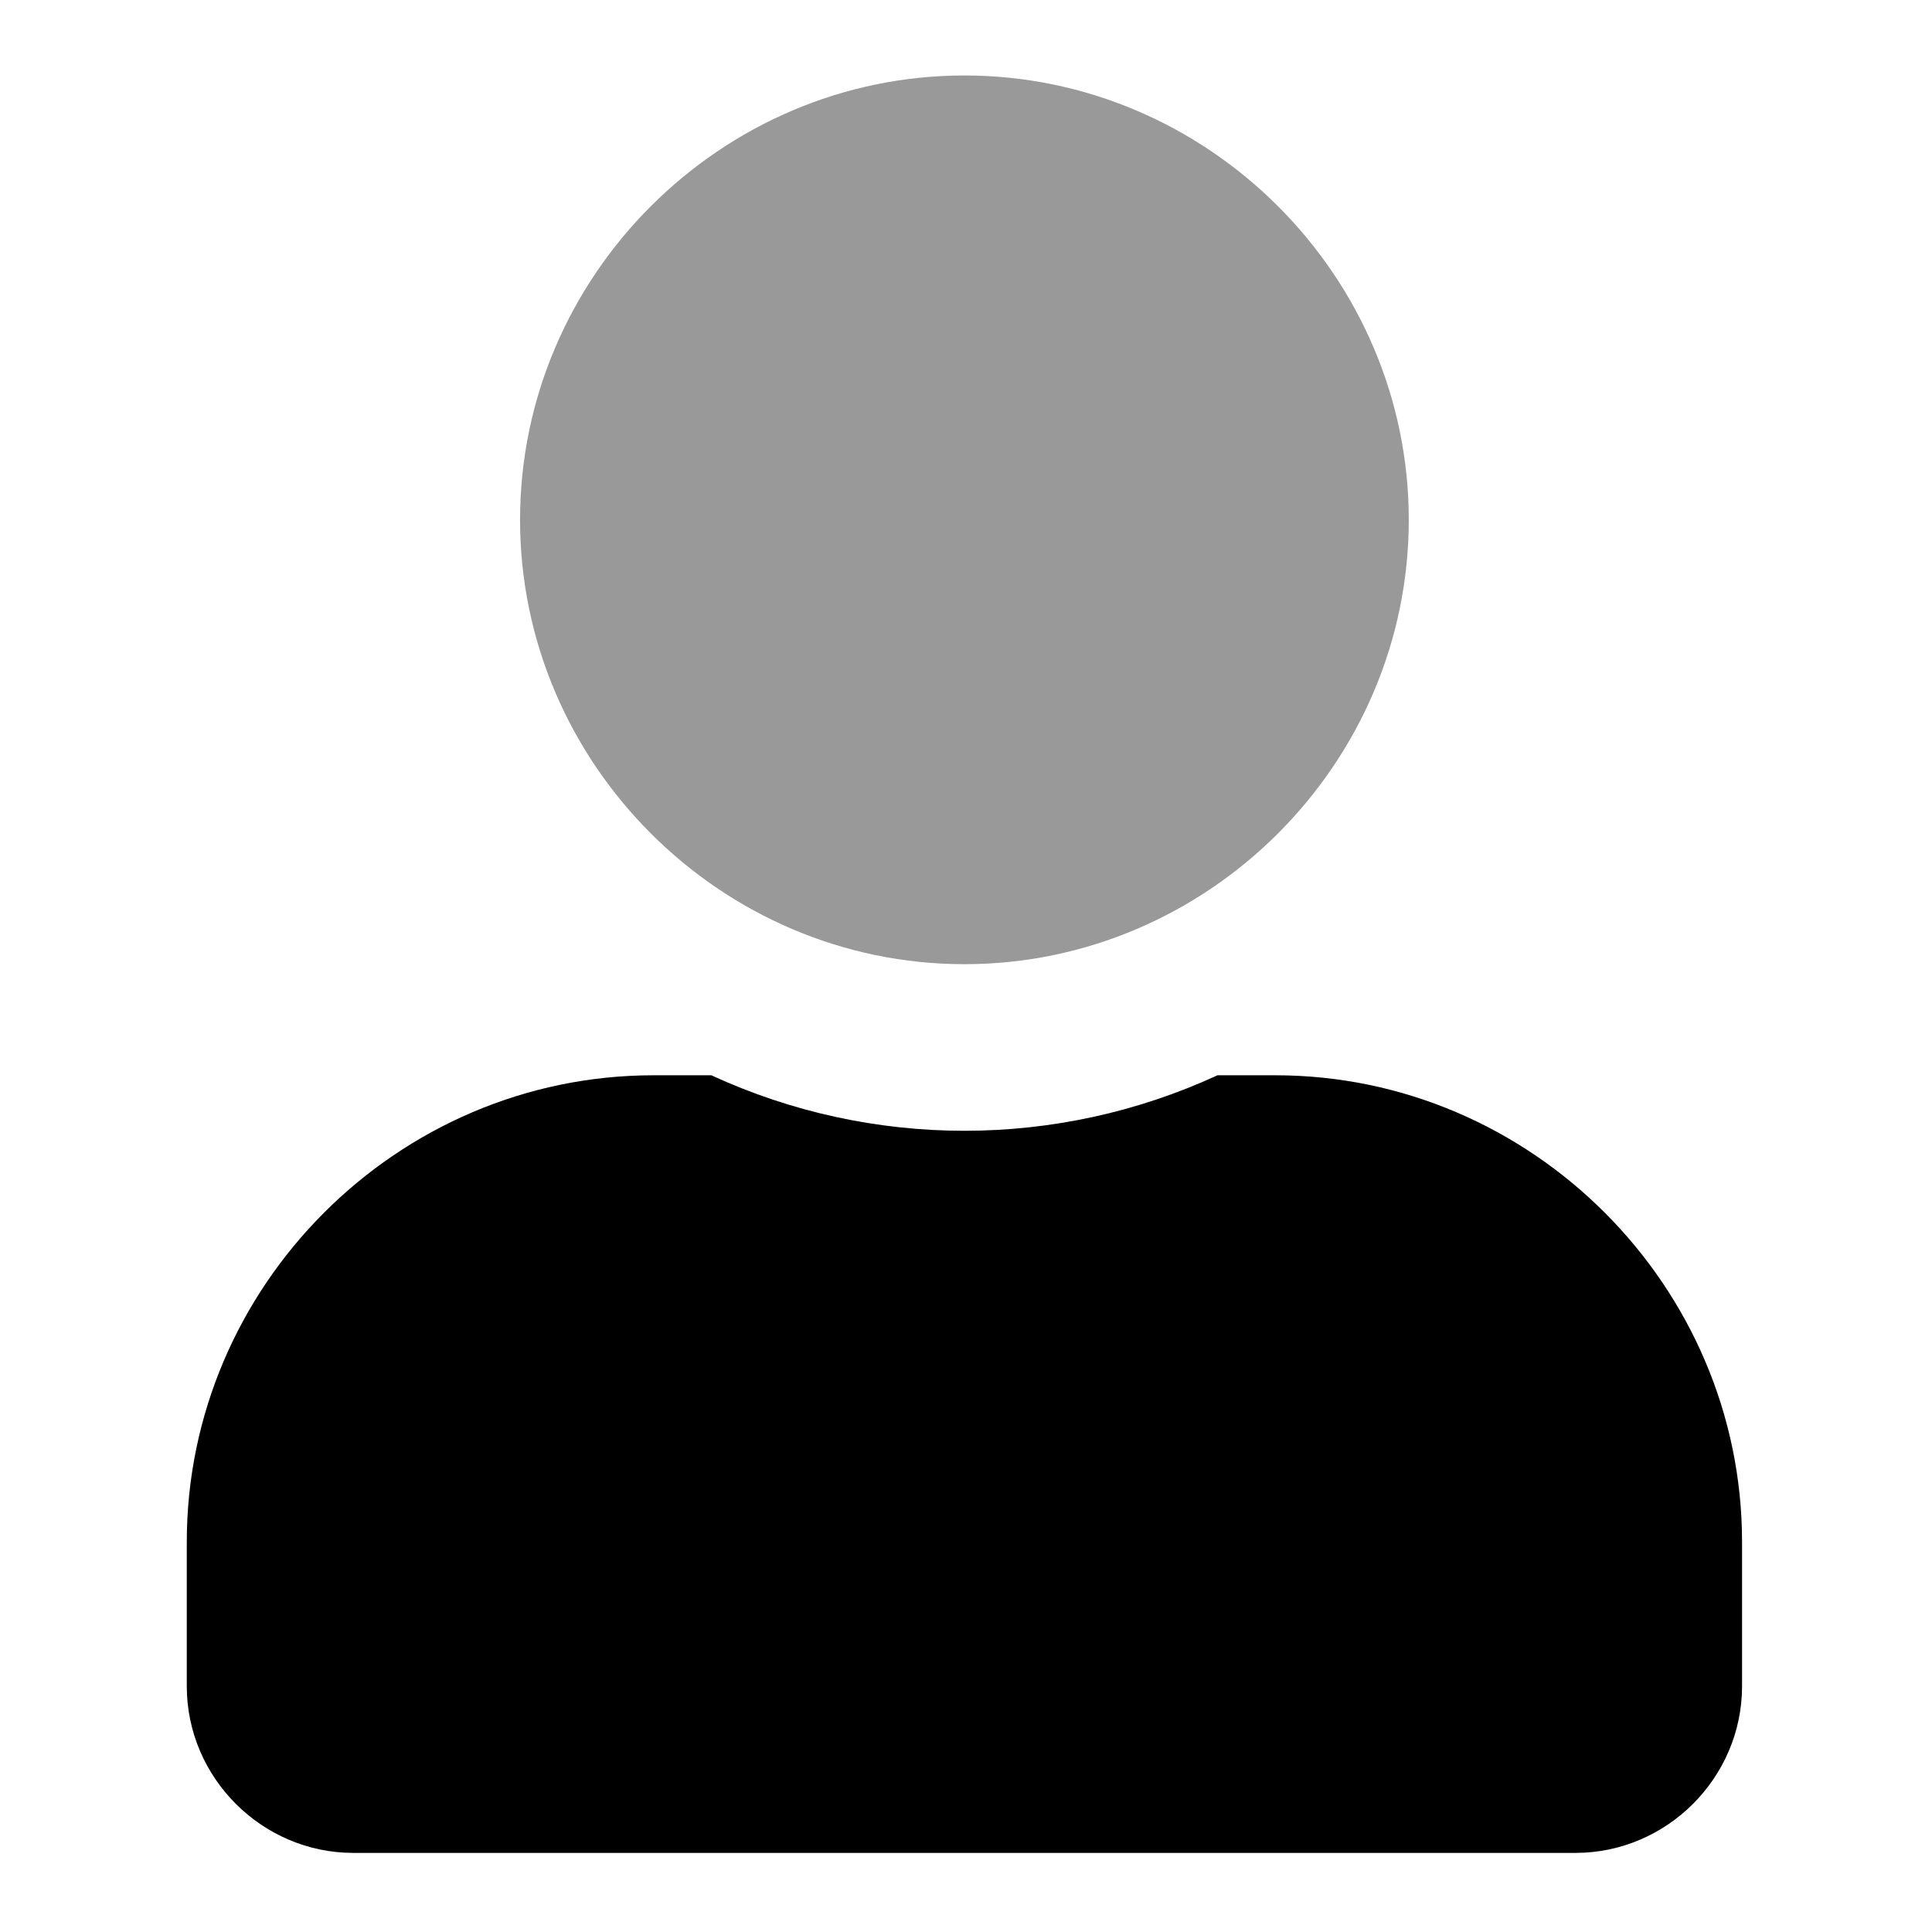 <?xml version="1.0" encoding="UTF-8" standalone="no"?>
<!DOCTYPE svg PUBLIC "-//W3C//DTD SVG 1.1//EN" "http://www.w3.org/Graphics/SVG/1.1/DTD/svg11.dtd">
<svg width="100%" height="100%" viewBox="0 0 128 128" version="1.1" xmlns="http://www.w3.org/2000/svg" xmlns:xlink="http://www.w3.org/1999/xlink" xml:space="preserve" xmlns:serif="http://www.serif.com/" style="fill-rule:evenodd;clip-rule:evenodd;stroke-linejoin:round;stroke-miterlimit:2;">
    <g transform="matrix(0.23,0,0,0.23,12.375,5)">
        <path d="M352,128C352,198.219 294.219,256 224,256C153.781,256 96,198.219 96,128C96,57.781 153.781,0 224,0C294.219,0 352,57.781 352,128Z" style="fill-opacity:0.4;fill-rule:nonzero;"/>
        <path d="M313.6,288L296.9,288C250.667,309.318 197.333,309.318 151.1,288L134.4,288C60.677,288.016 0.016,348.677 0,422.4L0,464C0,490.332 21.668,512 48,512L400,512C426.332,512 448,490.332 448,464L448,422.4C447.984,348.677 387.323,288.016 313.6,288Z" style="fill-rule:nonzero;"/>
    </g>
</svg>
